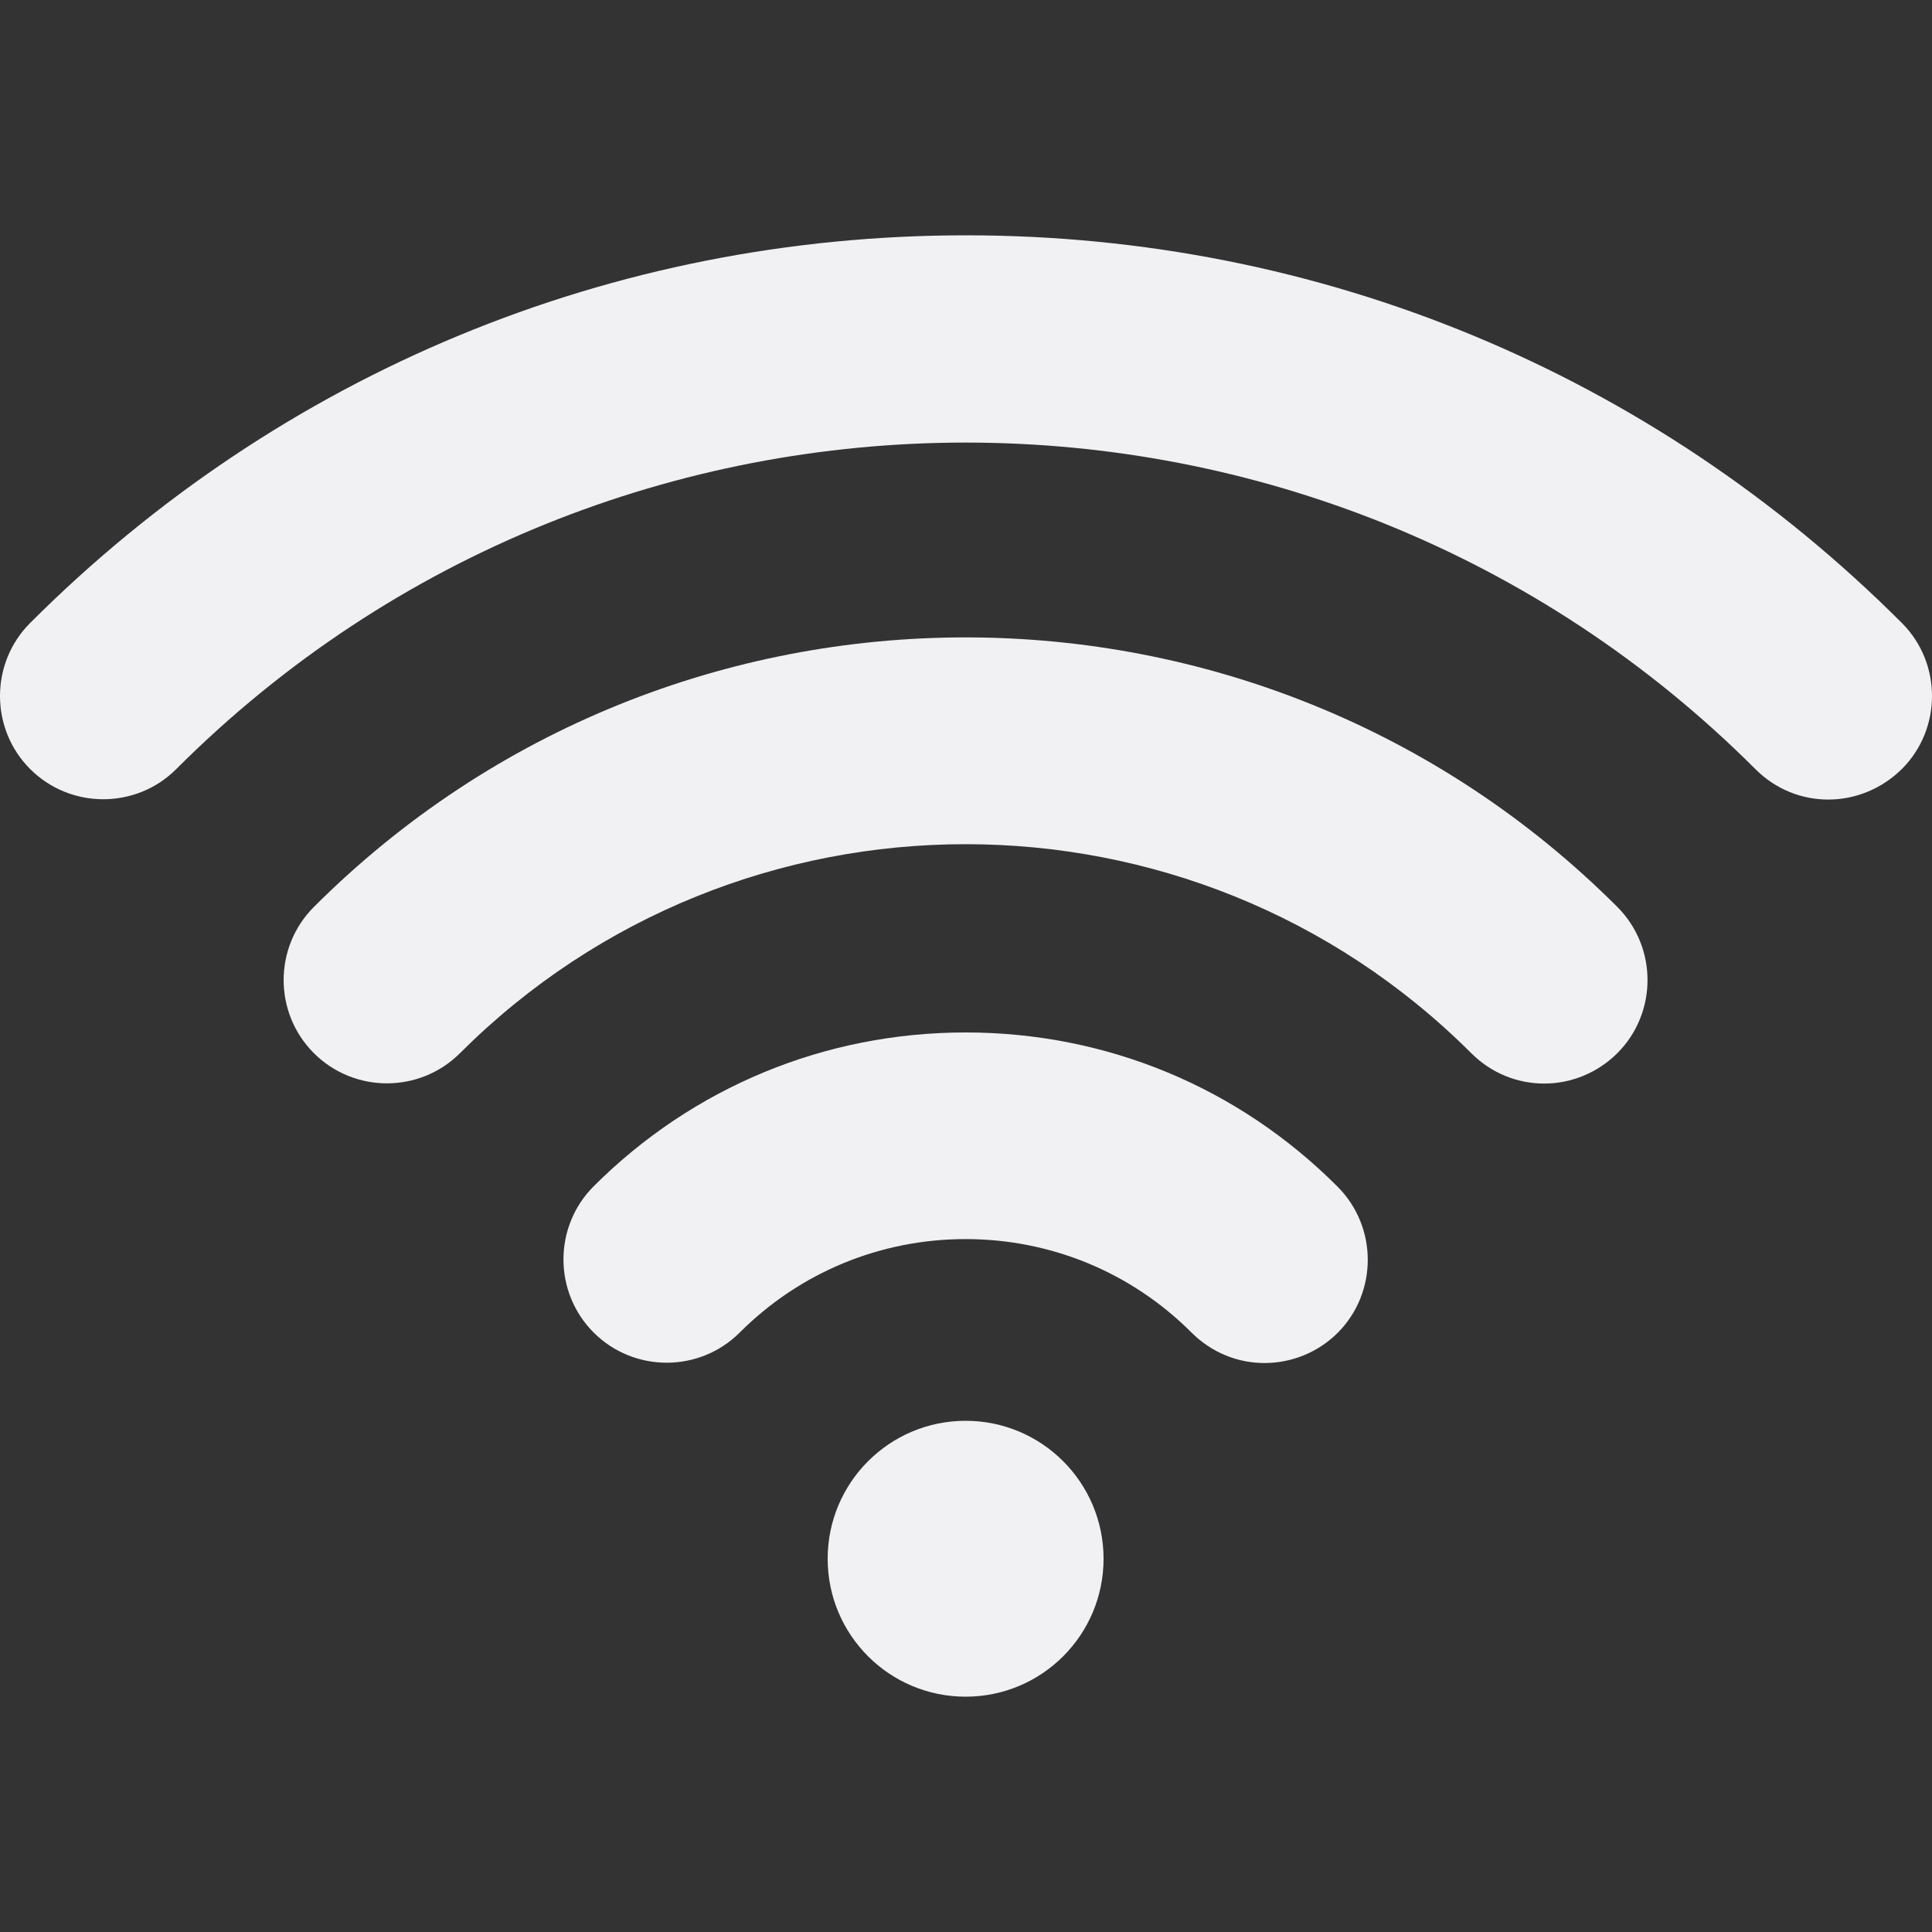 <svg width="20" height="20" viewBox="0 0 20 20" fill="none" xmlns="http://www.w3.org/2000/svg">
<rect x="0" y="0" width="20" height="20" fill="#333333" stroke="none"/>
<g clip-path="url(#clip0)">
<path d="M15.986 11.217C15.711 11.217 15.44 11.112 15.23 10.902C12.342 8.018 7.65 8.018 4.762 10.902C4.345 11.319 3.666 11.319 3.249 10.902C2.832 10.485 2.832 9.806 3.249 9.389C6.97 5.668 13.021 5.668 16.743 9.389C17.159 9.806 17.159 10.485 16.743 10.902C16.532 11.112 16.257 11.217 15.986 11.217Z" fill="#F1F1F4"/>
<path d="M13.09 14.11C12.815 14.11 12.544 14.004 12.334 13.794C11.711 13.171 10.878 12.827 9.996 12.827C9.114 12.827 8.281 13.171 7.658 13.794C7.241 14.211 6.562 14.211 6.145 13.794C5.729 13.377 5.729 12.698 6.145 12.281C7.173 11.254 8.54 10.688 9.996 10.688C11.452 10.688 12.819 11.254 13.847 12.285C14.263 12.702 14.263 13.382 13.847 13.798C13.64 14.004 13.365 14.11 13.09 14.11Z" fill="#F1F1F4"/>
<path d="M9.996 17.564C10.785 17.564 11.424 16.925 11.424 16.136C11.424 15.348 10.785 14.708 9.996 14.708C9.207 14.708 8.568 15.348 8.568 16.136C8.568 16.925 9.207 17.564 9.996 17.564Z" fill="#F1F1F4"/>
<path d="M18.927 8.277C18.652 8.277 18.381 8.172 18.171 7.961C13.661 3.455 6.331 3.455 1.825 7.961C1.409 8.378 0.729 8.378 0.312 7.961C-0.104 7.545 -0.104 6.865 0.312 6.449C2.901 3.86 6.339 2.436 10 2.436C13.661 2.436 17.099 3.86 19.688 6.449C20.104 6.865 20.104 7.545 19.688 7.961C19.473 8.172 19.198 8.277 18.927 8.277Z" fill="#F1F1F4"/>
</g>
<defs>
<clipPath id="clip0">
<rect width="20" height="20" fill="white"/>
</clipPath>
</defs>
</svg>
